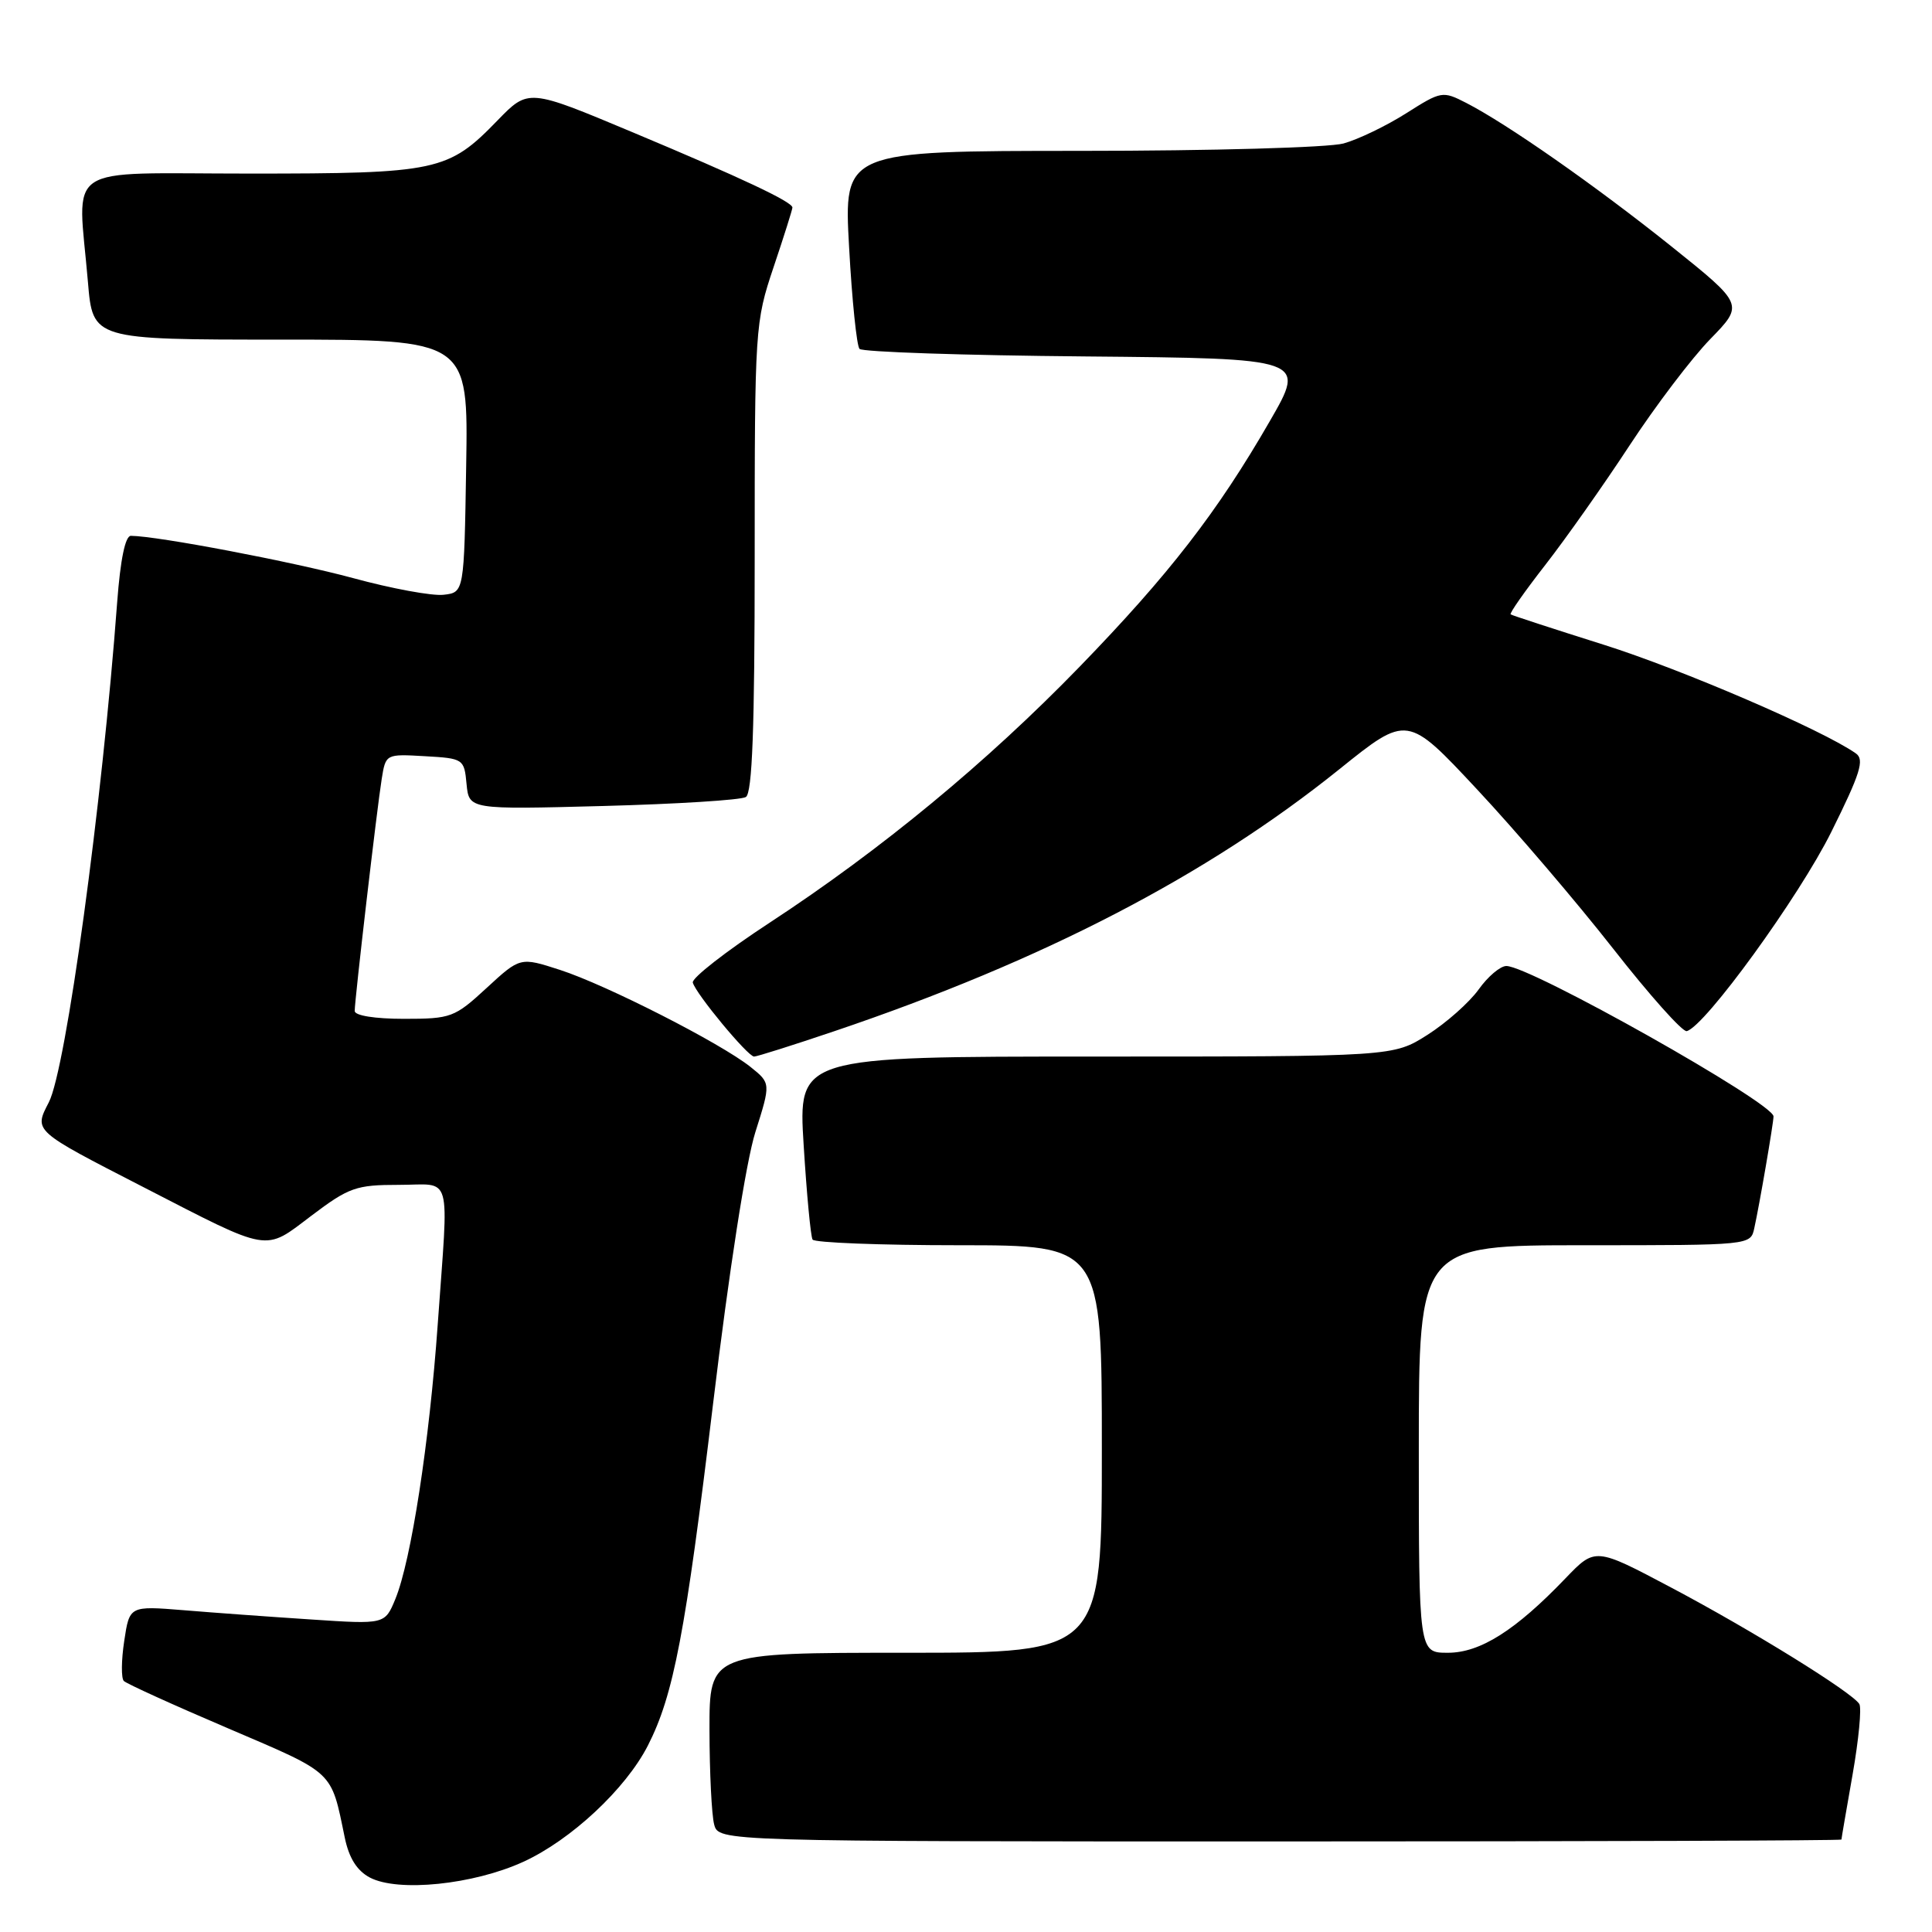 <?xml version="1.0" encoding="UTF-8" standalone="no"?>
<!DOCTYPE svg PUBLIC "-//W3C//DTD SVG 1.1//EN" "http://www.w3.org/Graphics/SVG/1.1/DTD/svg11.dtd" >
<svg xmlns="http://www.w3.org/2000/svg" xmlns:xlink="http://www.w3.org/1999/xlink" version="1.1" viewBox="0 0 256 256">
 <g >
 <path fill="currentColor"
d=" M 69.34 246.70 C 75.66 243.81 82.92 237.03 85.85 231.29 C 89.26 224.60 90.82 216.42 94.49 185.97 C 96.60 168.42 98.86 153.88 100.09 150.01 C 102.14 143.53 102.14 143.53 99.44 141.37 C 95.49 138.22 80.33 130.50 74.21 128.52 C 68.93 126.81 68.93 126.81 64.48 130.91 C 60.23 134.83 59.77 135.00 53.52 135.00 C 49.67 135.00 47.00 134.57 47.00 133.96 C 47.00 132.46 49.95 107.12 50.58 103.20 C 51.11 99.91 51.12 99.90 56.30 100.20 C 61.41 100.49 61.51 100.56 61.82 103.88 C 62.15 107.27 62.15 107.27 79.90 106.80 C 89.66 106.54 98.18 106.01 98.83 105.61 C 99.68 105.08 100.00 96.54 100.00 73.87 C 100.00 43.44 100.05 42.71 102.50 35.41 C 103.88 31.31 105.00 27.75 105.00 27.50 C 105.00 26.75 98.32 23.60 83.76 17.50 C 70.02 11.74 70.02 11.74 65.93 15.95 C 59.39 22.70 57.97 23.00 33.03 23.00 C 7.94 23.00 10.30 21.41 11.65 37.35 C 12.29 45.00 12.29 45.00 37.17 45.00 C 62.05 45.00 62.05 45.00 61.77 61.75 C 61.50 78.50 61.50 78.50 58.78 78.81 C 57.28 78.99 51.88 77.99 46.78 76.60 C 38.76 74.43 20.85 71.02 17.34 71.00 C 16.60 71.00 15.95 74.15 15.53 79.75 C 13.54 106.58 8.75 141.65 6.47 146.06 C 4.49 149.90 4.33 149.76 19.00 157.30 C 36.01 166.05 34.94 165.87 41.26 161.09 C 46.24 157.33 47.18 157.00 52.84 157.00 C 60.04 157.00 59.46 154.92 58.00 175.50 C 56.89 191.14 54.48 206.77 52.39 211.87 C 51.00 215.24 51.00 215.24 41.25 214.59 C 35.89 214.24 28.27 213.69 24.33 213.36 C 17.16 212.78 17.16 212.78 16.46 217.44 C 16.07 220.00 16.05 222.39 16.41 222.74 C 16.77 223.10 23.01 225.94 30.28 229.04 C 44.42 235.09 43.83 234.53 45.68 243.48 C 46.24 246.19 47.29 247.87 49.00 248.78 C 52.73 250.75 62.72 249.73 69.34 246.70 Z  M 244.00 243.75 C 244.00 243.61 244.67 239.73 245.48 235.12 C 246.29 230.51 246.69 226.31 246.37 225.79 C 245.41 224.24 232.16 216.03 221.44 210.36 C 211.38 205.03 211.38 205.03 207.44 209.13 C 200.82 216.04 196.14 219.00 191.85 219.00 C 188.00 219.00 188.00 219.00 188.00 192.00 C 188.00 165.00 188.00 165.00 209.98 165.00 C 231.96 165.00 231.96 165.00 232.45 162.75 C 233.14 159.64 235.00 148.79 235.00 147.93 C 235.00 146.15 202.76 128.00 199.60 128.00 C 198.80 128.00 197.14 129.40 195.92 131.12 C 194.69 132.83 191.65 135.53 189.15 137.12 C 184.61 140.00 184.61 140.00 145.18 140.00 C 105.76 140.00 105.76 140.00 106.49 151.75 C 106.89 158.21 107.42 163.84 107.67 164.25 C 107.91 164.66 116.64 165.00 127.06 165.00 C 146.00 165.00 146.00 165.00 146.00 192.00 C 146.00 219.00 146.00 219.00 120.00 219.00 C 94.00 219.00 94.00 219.00 94.01 229.25 C 94.02 234.89 94.30 240.51 94.63 241.75 C 95.23 244.00 95.23 244.00 169.62 244.00 C 210.53 244.00 244.00 243.89 244.00 243.75 Z  M 110.55 136.64 C 138.22 127.29 159.95 116.02 177.48 101.92 C 186.47 94.69 186.47 94.69 195.72 104.60 C 200.81 110.04 208.92 119.54 213.74 125.69 C 218.56 131.85 222.95 136.77 223.50 136.63 C 225.92 136.02 238.40 118.81 242.66 110.23 C 246.52 102.46 247.08 100.65 245.91 99.83 C 241.51 96.73 222.86 88.70 212.50 85.43 C 205.90 83.35 200.35 81.54 200.17 81.41 C 199.98 81.28 202.06 78.32 204.78 74.83 C 207.49 71.35 212.52 64.22 215.94 59.00 C 219.37 53.77 224.17 47.44 226.63 44.92 C 231.08 40.35 231.08 40.35 221.46 32.64 C 211.39 24.59 199.75 16.45 194.29 13.64 C 191.15 12.03 190.98 12.06 186.33 15.01 C 183.71 16.67 179.98 18.47 178.03 19.01 C 176.07 19.55 160.58 19.99 143.15 19.99 C 111.80 20.00 111.80 20.00 112.51 32.75 C 112.89 39.76 113.52 45.83 113.89 46.23 C 114.26 46.64 127.73 47.09 143.81 47.23 C 173.05 47.50 173.05 47.50 168.27 55.78 C 161.32 67.84 154.91 76.12 143.04 88.36 C 130.75 101.03 116.75 112.59 102.00 122.25 C 96.22 126.03 91.63 129.61 91.80 130.20 C 92.21 131.70 99.09 140.00 99.92 140.00 C 100.30 140.00 105.08 138.49 110.55 136.64 Z "/>
</g>
</svg>